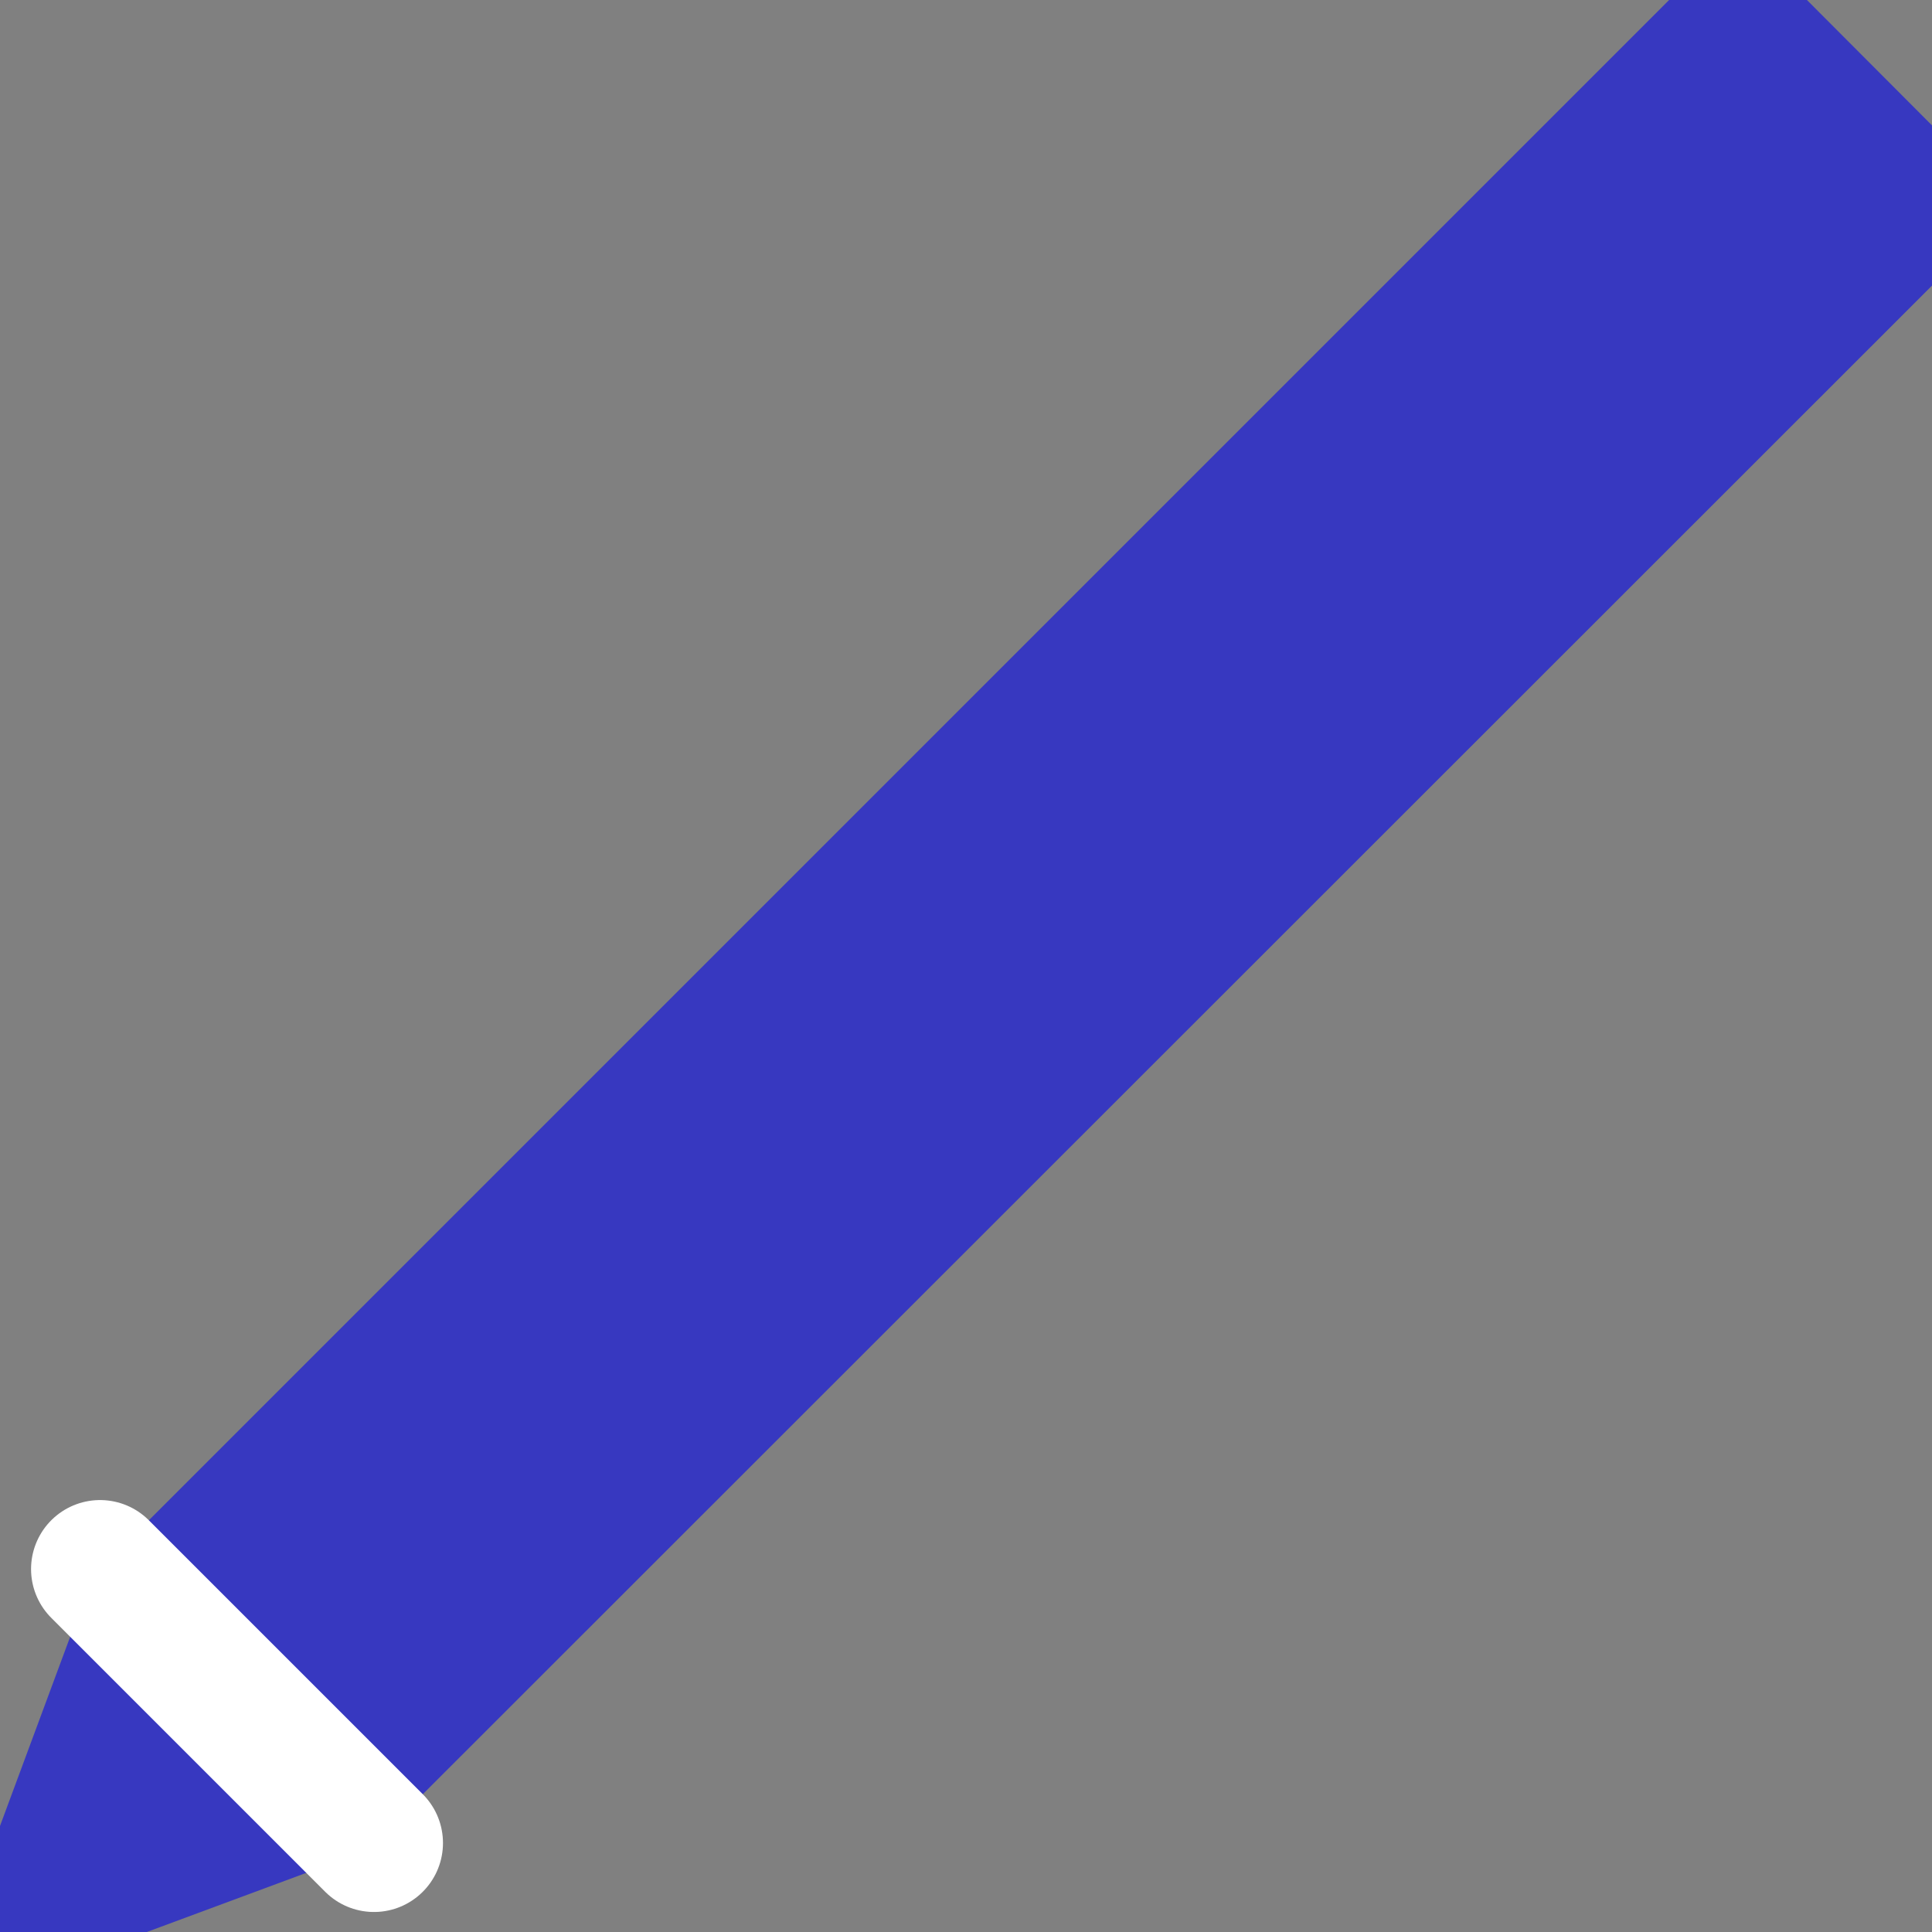 <svg width="28" height="28" viewBox="0 0 28 28" fill="none" xmlns="http://www.w3.org/2000/svg">
<rect x="0" y="0" width="28" height="28" fill="#808080" stroke="none"/>
<g clip-path="url(#clip0_3716_11815)">
<path d="M5.31 26.82L-1 29.16L1.34 22.85L25.19 -1L29.16 2.98L5.31 26.82Z" fill="#3738C0"/>
<path d="M1.45 22.74L5.42 26.71" stroke="white" stroke-width="2" stroke-linecap="round" stroke-linejoin="round"/>
</g>
<defs>
<clipPath id="clip0_3716_11815">
<rect width="28" height="28" fill="white"/>
</clipPath>
</defs>
</svg>
